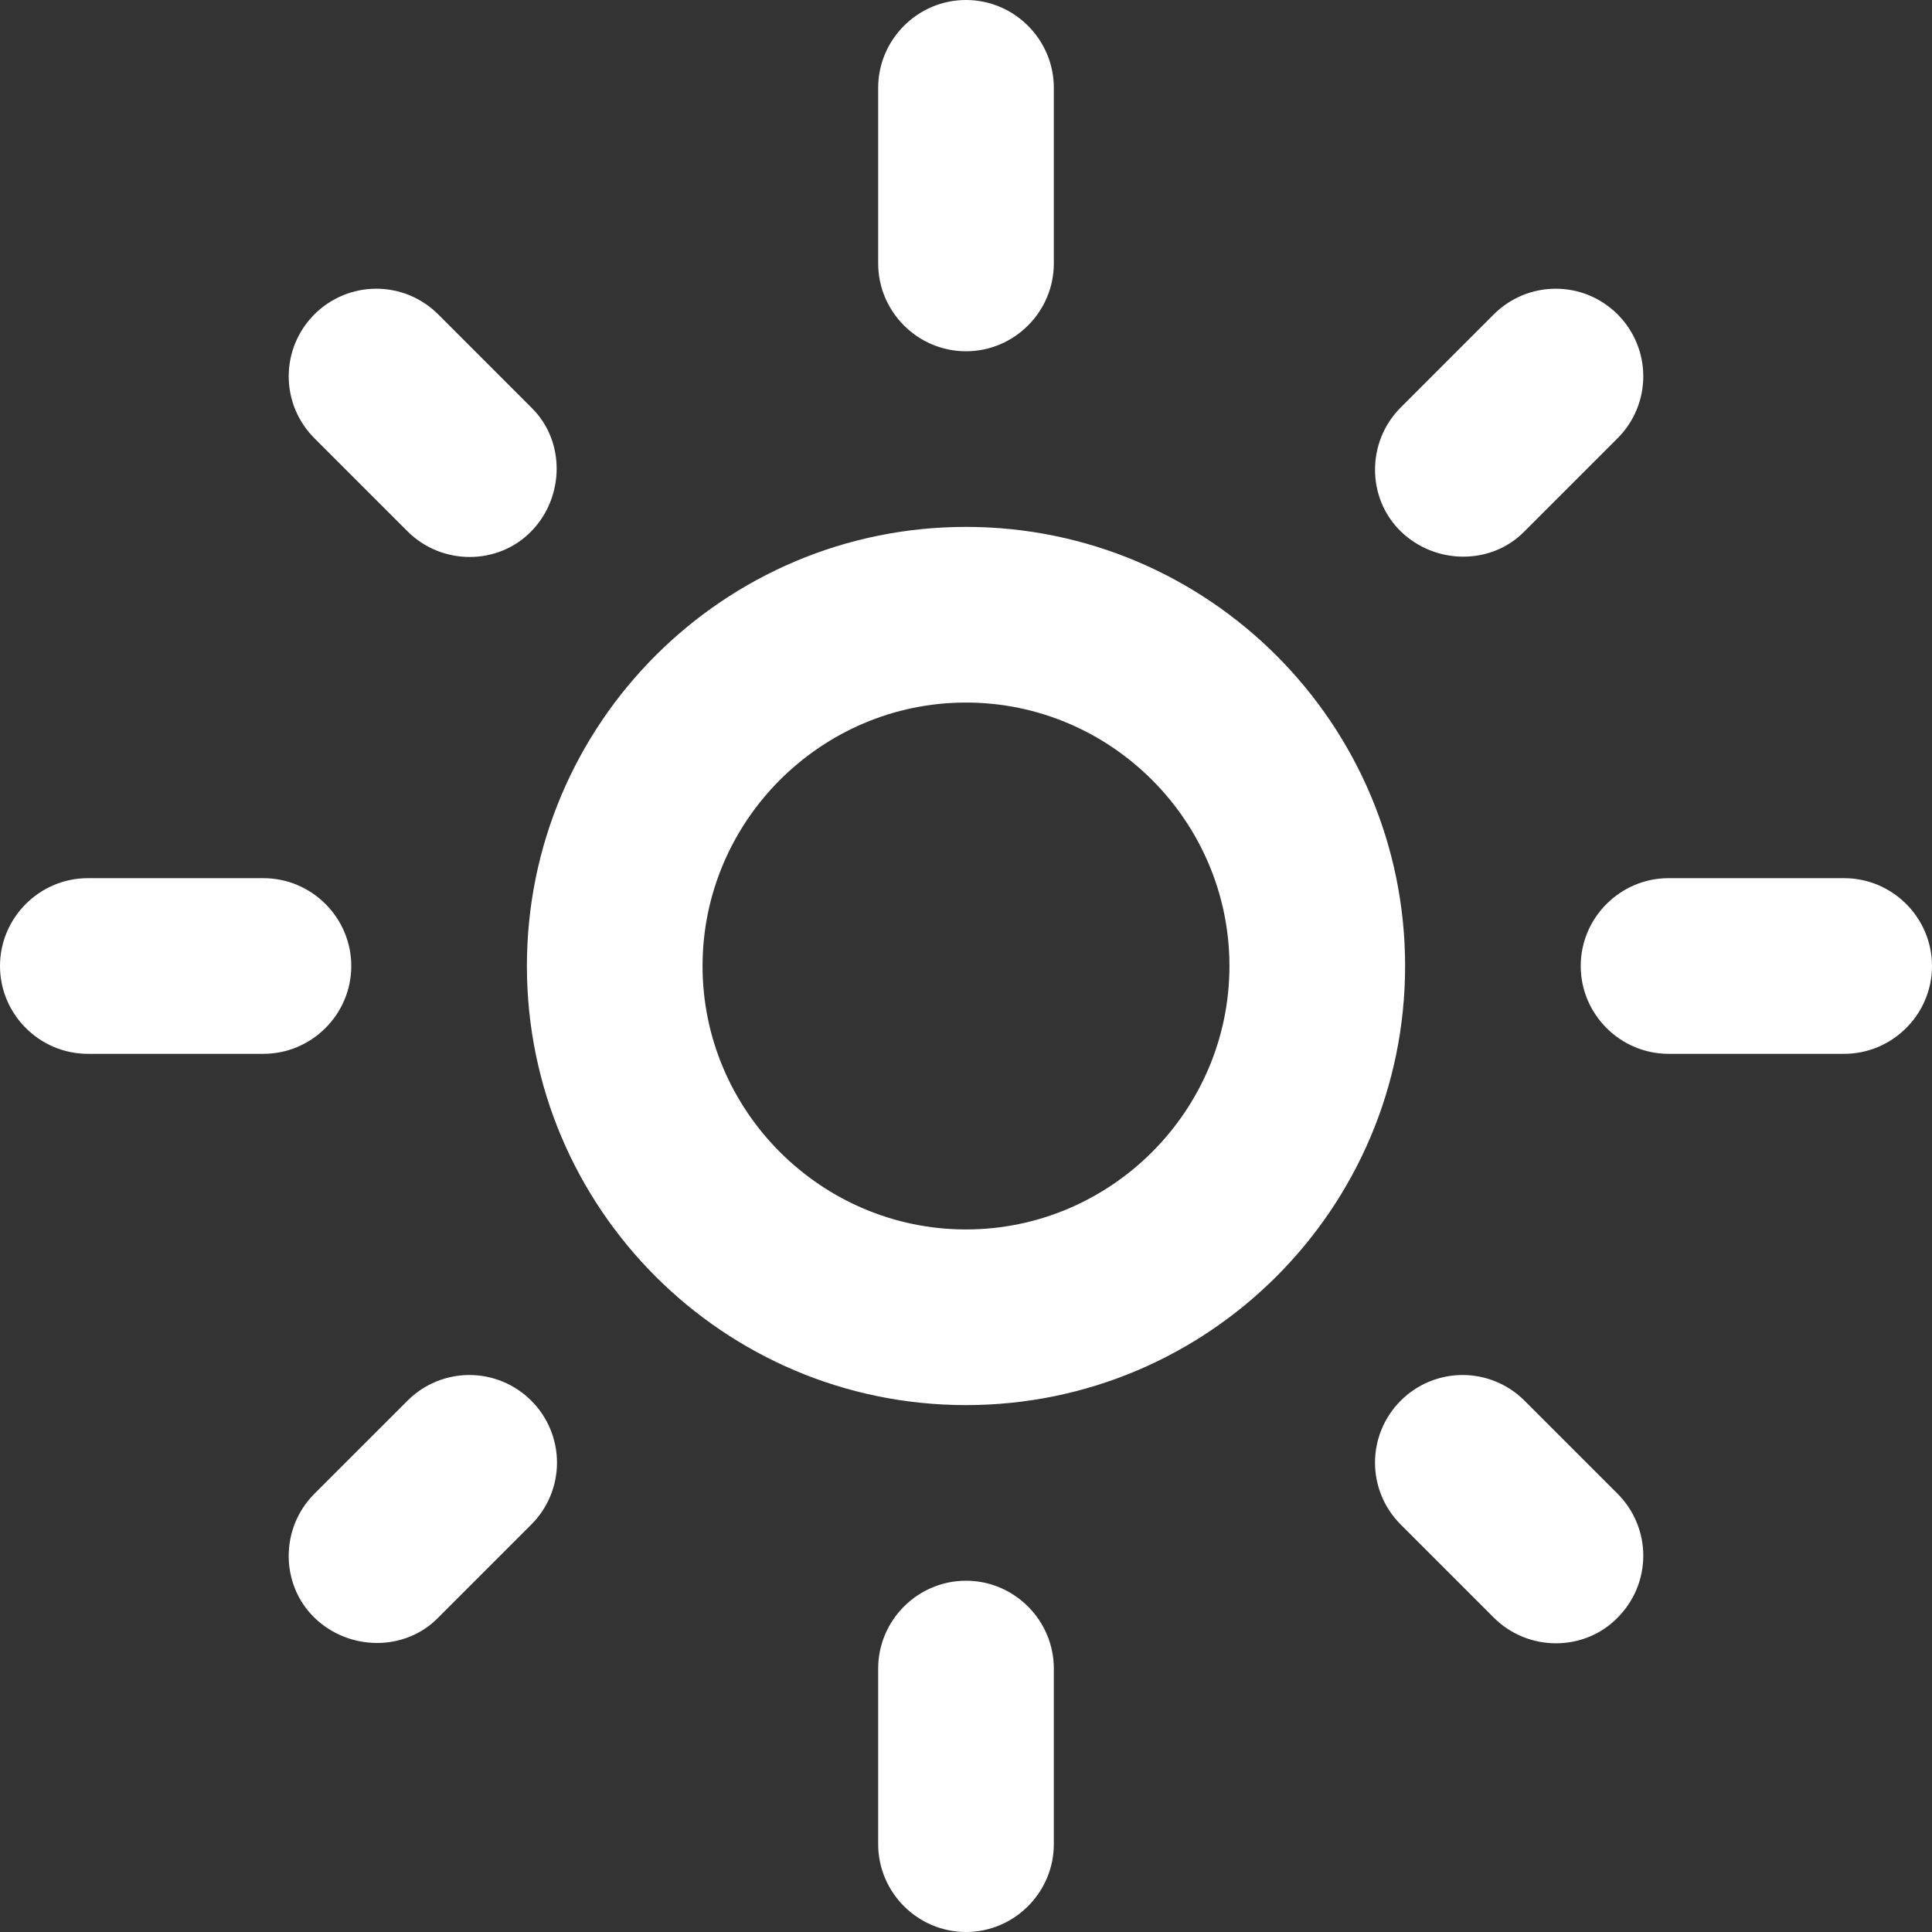 <svg width="50" height="50" viewBox="0 0 50 50" fill="none" xmlns="http://www.w3.org/2000/svg">
<rect x="0" y="0" width="50" height="50" fill="#333333" stroke="none"/>
<path d="M25 18.182C28.75 18.182 31.818 21.25 31.818 25C31.818 28.75 28.75 31.818 25 31.818C21.25 31.818 18.182 28.75 18.182 25C18.182 21.25 21.25 18.182 25 18.182ZM25 13.636C18.727 13.636 13.636 18.727 13.636 25C13.636 31.273 18.727 36.364 25 36.364C31.273 36.364 36.364 31.273 36.364 25C36.364 18.727 31.273 13.636 25 13.636ZM2.273 27.273H6.818C8.068 27.273 9.091 26.25 9.091 25C9.091 23.75 8.068 22.727 6.818 22.727H2.273C1.023 22.727 0 23.75 0 25C0 26.25 1.023 27.273 2.273 27.273ZM43.182 27.273H47.727C48.977 27.273 50 26.25 50 25C50 23.75 48.977 22.727 47.727 22.727H43.182C41.932 22.727 40.909 23.75 40.909 25C40.909 26.25 41.932 27.273 43.182 27.273ZM22.727 2.273V6.818C22.727 8.068 23.75 9.091 25 9.091C26.25 9.091 27.273 8.068 27.273 6.818V2.273C27.273 1.023 26.25 0 25 0C23.75 0 22.727 1.023 22.727 2.273ZM22.727 43.182V47.727C22.727 48.977 23.75 50 25 50C26.25 50 27.273 48.977 27.273 47.727V43.182C27.273 41.932 26.25 40.909 25 40.909C23.75 40.909 22.727 41.932 22.727 43.182ZM11.341 8.136C11.131 7.926 10.881 7.759 10.606 7.644C10.331 7.53 10.036 7.472 9.739 7.472C9.441 7.472 9.146 7.53 8.871 7.644C8.596 7.759 8.347 7.926 8.136 8.136C7.926 8.347 7.759 8.596 7.644 8.871C7.53 9.146 7.472 9.441 7.472 9.739C7.472 10.036 7.53 10.331 7.644 10.606C7.759 10.881 7.926 11.131 8.136 11.341L10.546 13.75C11.432 14.636 12.886 14.636 13.75 13.75C14.614 12.864 14.636 11.409 13.75 10.546L11.341 8.136ZM39.455 36.25C39.244 36.039 38.995 35.872 38.72 35.758C38.445 35.644 38.15 35.585 37.852 35.585C37.555 35.585 37.26 35.644 36.985 35.758C36.71 35.872 36.46 36.039 36.25 36.25C36.039 36.46 35.872 36.71 35.758 36.985C35.644 37.26 35.585 37.555 35.585 37.852C35.585 38.15 35.644 38.445 35.758 38.72C35.872 38.995 36.039 39.244 36.25 39.455L38.659 41.864C39.545 42.75 41 42.75 41.864 41.864C42.074 41.653 42.242 41.404 42.355 41.129C42.47 40.854 42.528 40.559 42.528 40.261C42.528 39.964 42.47 39.669 42.355 39.394C42.242 39.119 42.074 38.869 41.864 38.659L39.455 36.25ZM41.864 11.341C42.074 11.131 42.242 10.881 42.355 10.606C42.47 10.331 42.528 10.036 42.528 9.739C42.528 9.441 42.47 9.146 42.355 8.871C42.242 8.596 42.074 8.347 41.864 8.136C41.653 7.926 41.404 7.759 41.129 7.644C40.854 7.53 40.559 7.472 40.261 7.472C39.964 7.472 39.669 7.53 39.394 7.644C39.119 7.759 38.869 7.926 38.659 8.136L36.25 10.546C35.364 11.432 35.364 12.886 36.25 13.75C37.136 14.614 38.591 14.636 39.455 13.75L41.864 11.341ZM13.75 39.455C13.961 39.244 14.128 38.995 14.242 38.72C14.356 38.445 14.415 38.15 14.415 37.852C14.415 37.555 14.356 37.26 14.242 36.985C14.128 36.71 13.961 36.46 13.75 36.25C13.54 36.039 13.29 35.872 13.015 35.758C12.74 35.644 12.445 35.585 12.148 35.585C11.85 35.585 11.555 35.644 11.28 35.758C11.005 35.872 10.756 36.039 10.546 36.25L8.136 38.659C7.25 39.545 7.25 41 8.136 41.864C9.023 42.727 10.477 42.75 11.341 41.864L13.75 39.455Z" fill="white"/>
</svg>
